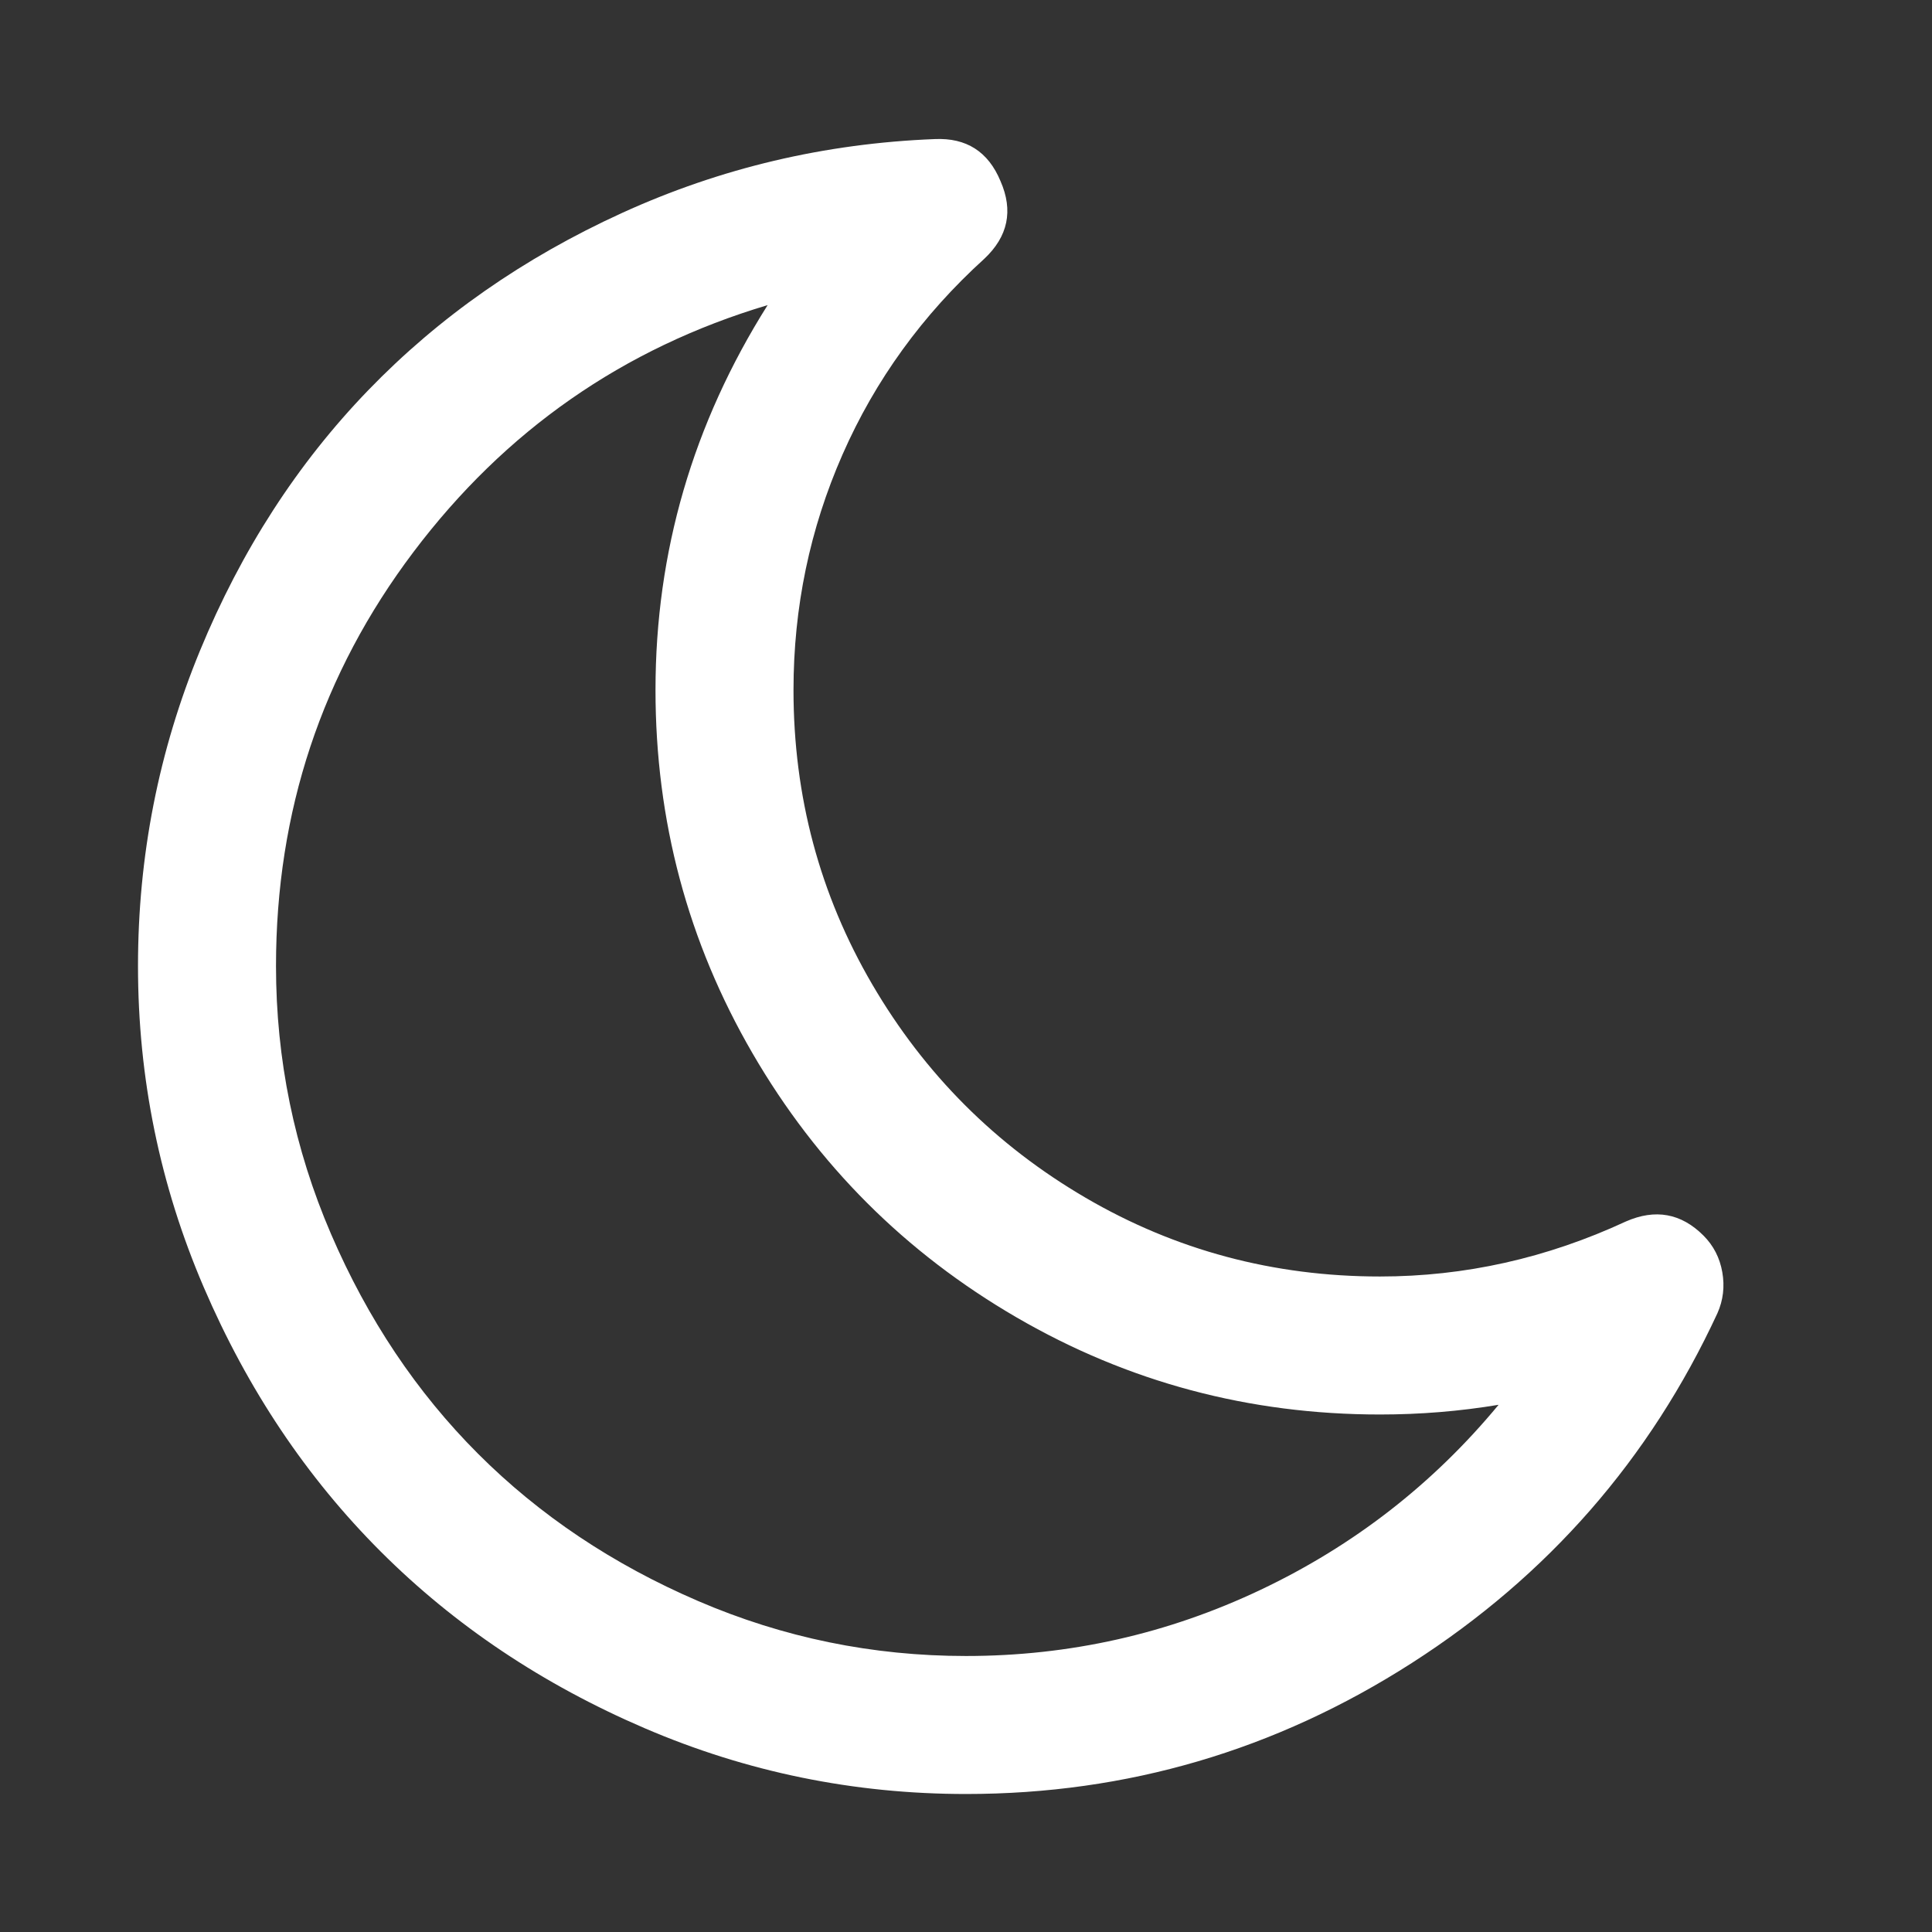 <svg width="1792" height="1792" xmlns="http://www.w3.org/2000/svg"><rect width="100%" height="100%" fill="#333333" stroke="none"/><path d="M1390 1303q-54 9-110 9-182 0-337-90T698 977t-90-337q0-192 104-357-201 60-328.5 229T256 896q0 130 51 248.5t136.5 204 204 136.5 248.5 51q144 0 273.5-61.5T1390 1303zm203-85q-94 203-283.5 324.5T896 1664q-156 0-298-61t-245-164-164-245-61-298q0-153 57.5-292.5t156-241.5T577 197.5 867 129q44-2 61 39 18 41-15 72-86 78-131.5 181.5T736 640q0 148 73 273t198 198 273 73q118 0 228-51 41-18 72 13 14 14 17.5 34t-4.5 38z" fill="#fff"/></svg>